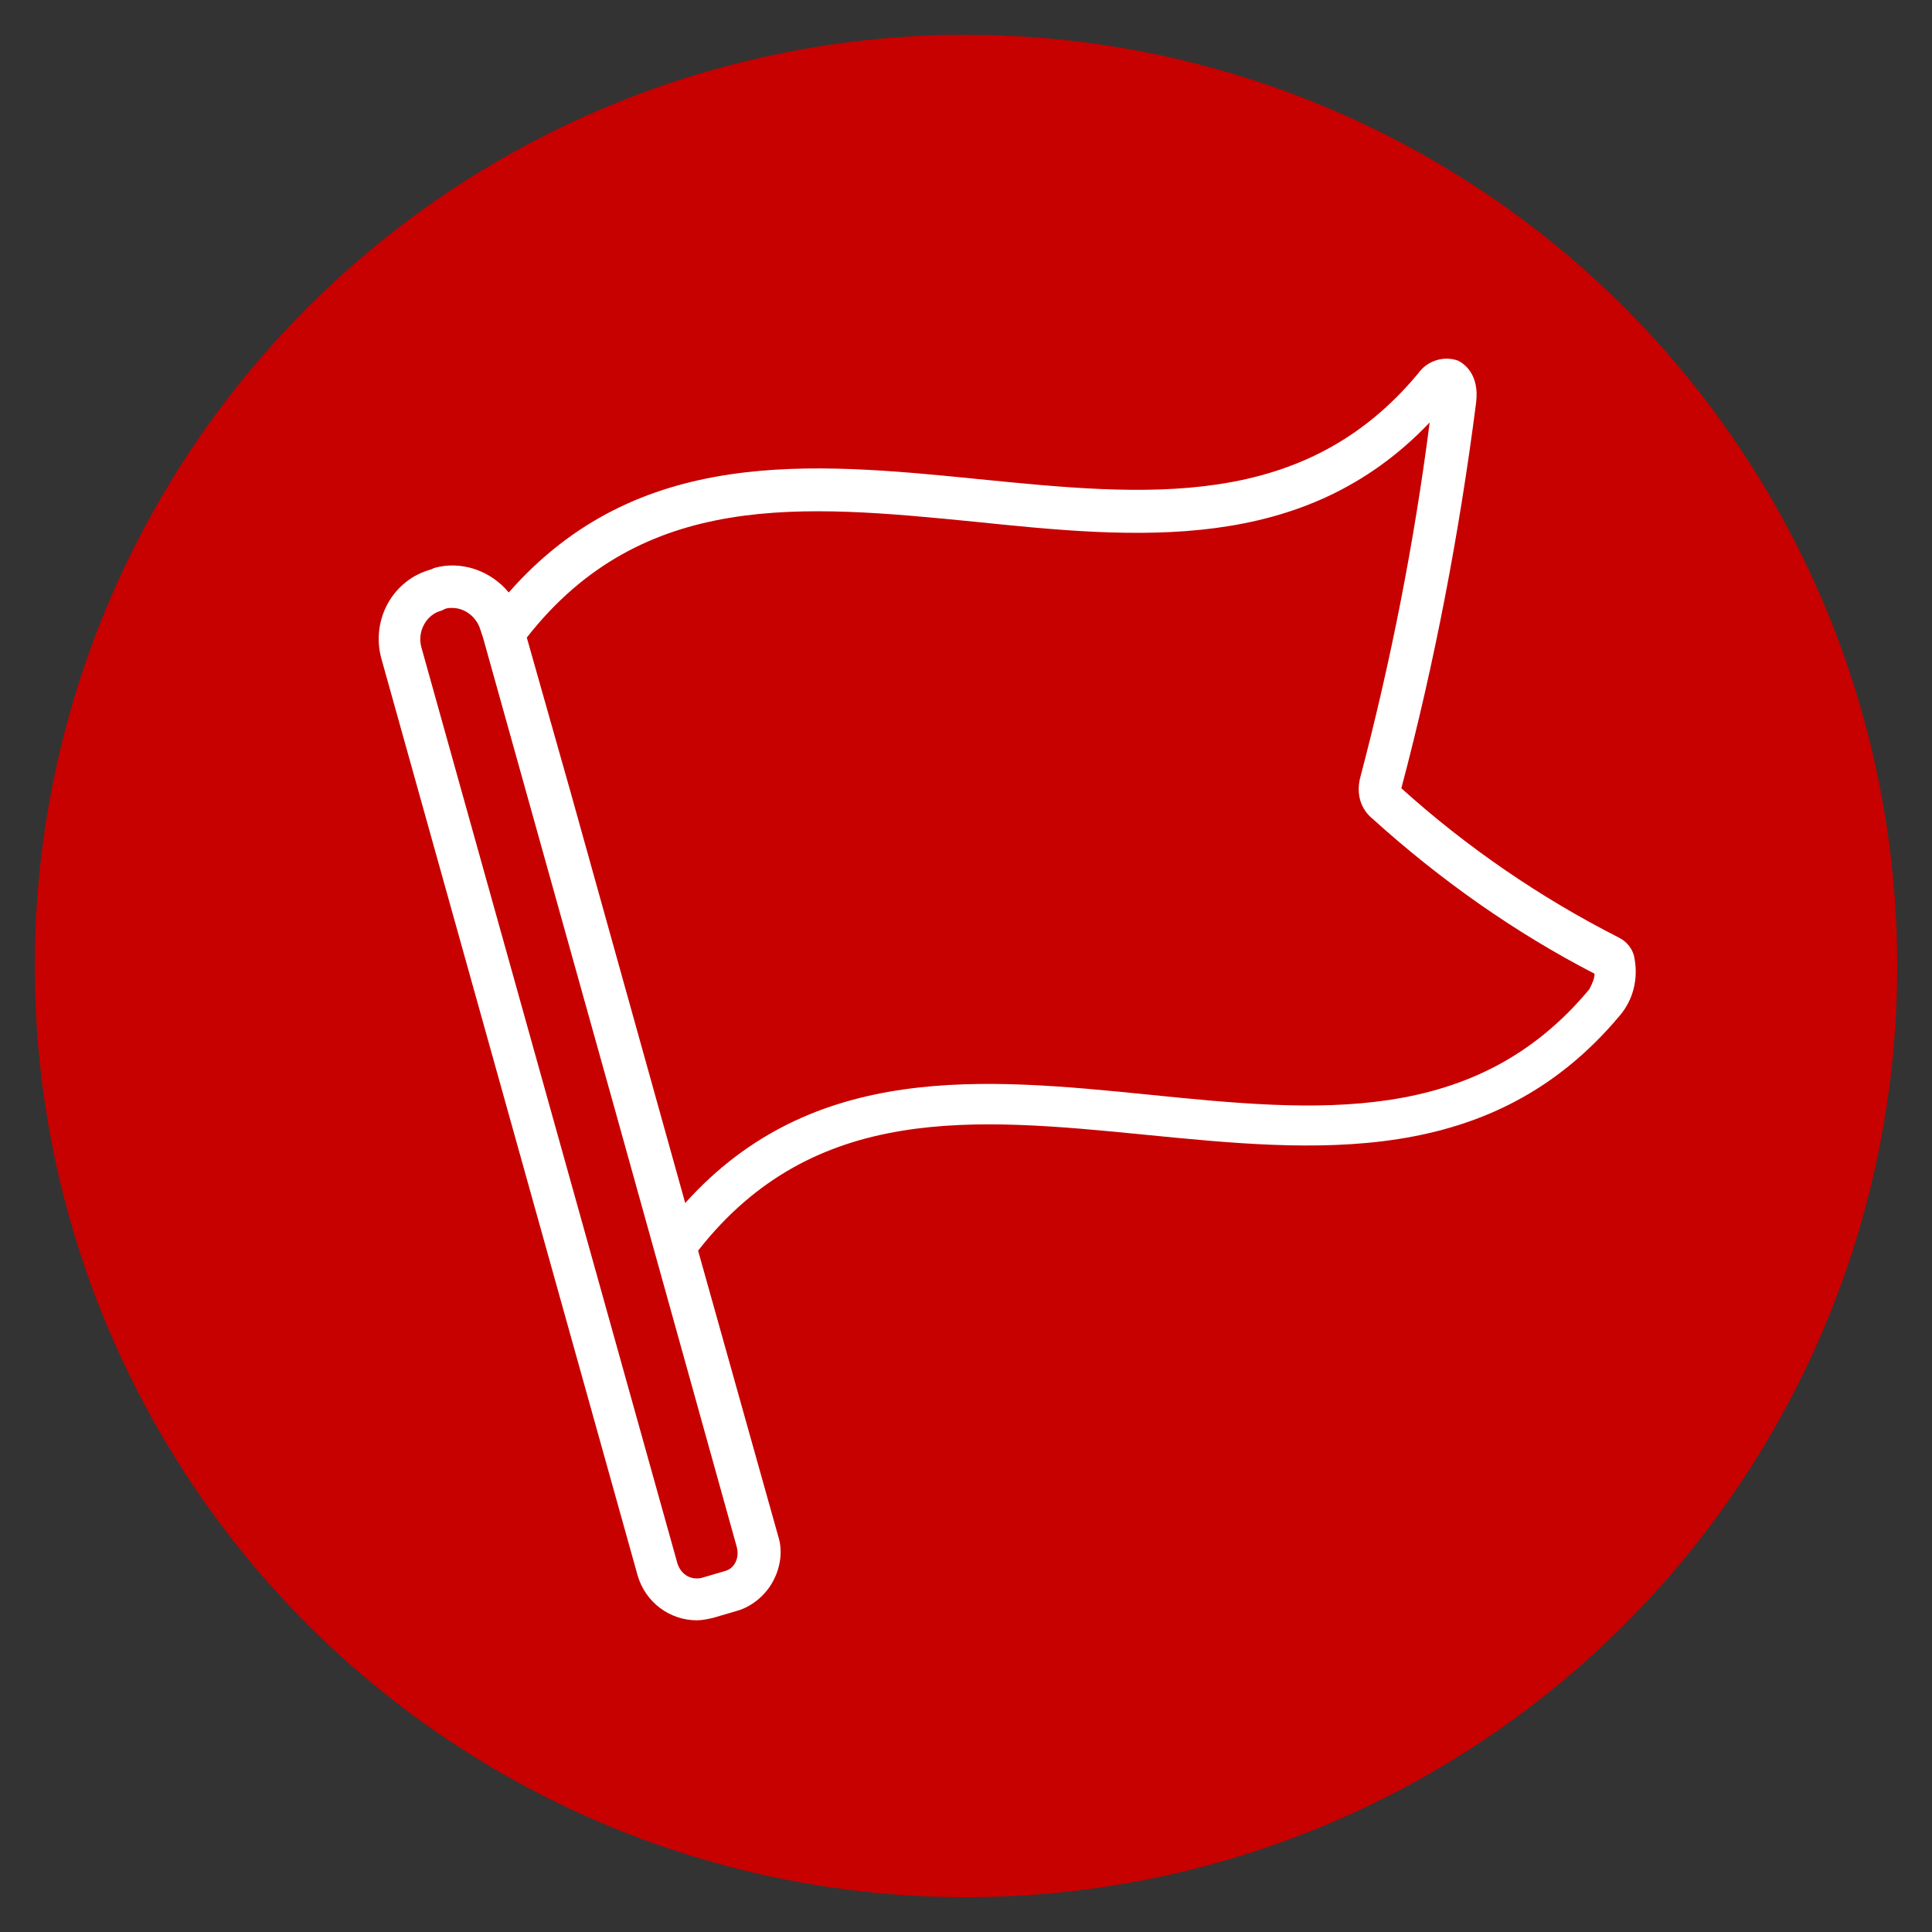 <?xml version="1.0" encoding="utf-8"?>
<!-- Generator: Adobe Illustrator 18.1.1, SVG Export Plug-In . SVG Version: 6.00 Build 0)  -->
<svg version="1.1" xmlns="http://www.w3.org/2000/svg" xmlns:xlink="http://www.w3.org/1999/xlink" x="0px" y="0px"
	 viewBox="0 0 150 150" enable-background="new 0 0 150 150" xml:space="preserve">
<rect x="0" y="0" width="150" height="150" fill="#333333" stroke="none"/>
<g id="Layer_2">
	<circle fill="#C70000" cx="75" cy="75" r="72.3"/>
</g>
<g id="Layer_1" display="none">
	<g display="inline">
		<g>
			<path fill="#FFFFFF" d="M99.9,98.1c-0.7-0.7-1.9-0.9-2.8,0c0,0,0,0,0,0c-0.9,0.9-0.7,2.1-0.1,2.8c0.4,0.4,0.9,0.6,1.4,0.6
				c0.5,0,1-0.2,1.4-0.6C100.8,100,100.6,98.8,99.9,98.1z"/>
		</g>
	</g>
	<g display="inline">
		<g>
			<path fill="#FFFFFF" d="M117.7,60.4c-0.4-1-1.5-1.5-2.5-1.2c-1,0.4-1.5,1.5-1.2,2.5c1.7,4.6,2.5,9.4,2.5,14.3
				c0,22.7-18.4,41.1-41.1,41.1c-8.4,0-16.5-2.5-23.4-7.3c-0.9-0.6-2.1-0.4-2.7,0.5c-0.6,0.9-0.4,2.1,0.5,2.7c7.5,5.2,16.4,8,25.6,8
				c12,0,23.3-4.7,31.8-13.2c8.5-8.5,13.2-19.8,13.2-31.8C120.5,70.7,119.5,65.4,117.7,60.4z"/>
		</g>
	</g>
	<g display="inline">
		<g>
			<path fill="#FFFFFF" d="M90.6,33.6c-4.9-1.7-10-2.6-15.2-2.6c-12,0-23.3,4.7-31.8,13.2C35.1,52.7,30.4,64,30.4,76
				c0,9.3,2.8,18.3,8.2,25.9c0.4,0.5,1,0.8,1.6,0.8c0.4,0,0.8-0.1,1.1-0.4c0.9-0.6,1.1-1.8,0.5-2.7c-4.9-6.9-7.5-15.1-7.5-23.6
				c0-22.7,18.4-41.1,41.1-41.1c4.8,0,9.4,0.8,13.8,2.4c1,0.4,2.1-0.2,2.5-1.2C92.1,35.1,91.6,34,90.6,33.6z"/>
		</g>
	</g>
	<g display="inline">
		<g>
			<path fill="#FFFFFF" d="M130.5,37c-0.3-0.7-1-1.2-1.8-1.2h-10.3l1.1-1.1c0.8-0.8,0.8-2,0-2.8c-0.8-0.8-2-0.8-2.8,0l-1.1,1.1V22.8
				c0-0.8-0.5-1.5-1.2-1.8c-0.7-0.3-1.6-0.1-2.1,0.4L95,38.6c-0.4,0.4-0.6,0.9-0.6,1.4v6.8c-5.6-3.7-12.2-5.6-19-5.6
				c-19.2,0-34.9,15.6-34.9,34.9s15.6,34.9,34.9,34.9c6.4,0,12.6-1.7,18-5c0.9-0.6,1.2-1.8,0.7-2.7c-0.6-0.9-1.8-1.2-2.7-0.7
				c-4.8,2.9-10.4,4.5-16,4.5C58.4,107,44.5,93.1,44.5,76s13.9-30.9,30.9-30.9c7,0,13.5,2.3,19,6.5v2.6l-3.6,3.6
				c-4.2-3.5-9.6-5.7-15.4-5.7c-13.2,0-23.9,10.7-23.9,23.9s10.7,23.9,23.9,23.9S99.3,89.2,99.3,76c0-5.9-2.1-11.3-5.7-15.4l3.6-3.6
				h2.6c4.2,5.4,6.5,12.1,6.5,19c0,5.8-1.6,11.4-4.6,16.3c-0.6,0.9-0.3,2.1,0.6,2.7c0.3,0.2,0.7,0.3,1,0.3c0.7,0,1.3-0.3,1.7-0.9
				c3.4-5.5,5.2-11.8,5.2-18.3c0-6.8-2-13.4-5.6-19h6.8c0.5,0,1-0.2,1.4-0.6l17.3-17.3C130.6,38.6,130.8,37.8,130.5,37z M95.4,76
				c0,11-9,20-20,20s-20-9-20-20s9-20,20-20c4.8,0,9.2,1.7,12.7,4.5l-4.5,4.5c-2.3-1.7-5.1-2.7-8.2-2.7c-7.6,0-13.7,6.1-13.7,13.7
				c0,7.6,6.1,13.7,13.7,13.7c7.6,0,13.7-6.1,13.7-13.7c0-3.1-1-5.9-2.7-8.2l4.5-4.5C93.7,66.8,95.4,71.2,95.4,76z M74,77.4
				c0.4,0.4,0.9,0.6,1.4,0.6s1-0.2,1.4-0.6l6.8-6.8c1,1.5,1.6,3.4,1.6,5.4c0,5.4-4.4,9.8-9.8,9.8s-9.8-4.4-9.8-9.8
				c0-5.4,4.4-9.8,9.8-9.8c2,0,3.8,0.6,5.4,1.6L74,74.7C73.3,75.4,73.3,76.7,74,77.4z M98.4,50.3v-9.5l13.3-13.3V37L98.4,50.3z
				 M110.6,53.1h-9.5l13.3-13.3h9.5L110.6,53.1z"/>
		</g>
	</g>
	<g display="inline">
		<g>
			<path fill="#FFFFFF" d="M46.3,105.1c-0.4-0.4-0.9-0.6-1.4-0.6c-0.5,0-1,0.2-1.4,0.6c-0.4,0.4-0.6,0.9-0.6,1.4s0.2,1,0.6,1.4
				c0.4,0.4,0.9,0.6,1.4,0.6c0.5,0,1-0.2,1.4-0.6c0.4-0.4,0.6-0.9,0.6-1.4S46.7,105.4,46.3,105.1z"/>
		</g>
	</g>
</g>
<g id="Layer_3" display="none">
	<path display="inline" fill="#FFFFFF" d="M45.4,74.1c-10.5,0-19.1,8.6-19.1,19.1s8.6,19.1,19.1,19.1c10.5,0,19.1-8.6,19.1-19.1
		S55.9,74.1,45.4,74.1z M45.4,77.4c7.4,0,13.5,5.1,15.3,11.9c-0.8,3.3-2.7,6.3-5.4,8.4c-2.8,2.3-6.3,3.5-9.9,3.5
		c-3.6,0-7.1-1.2-9.9-3.5c-2.7-2.1-4.5-5.1-5.4-8.4C31.9,82.5,38.1,77.4,45.4,77.4z M45.4,108.9c-7.4,0-13.6-5.1-15.3-12
		c0.9,1.3,2.1,2.4,3.3,3.5c3.4,2.7,7.6,4.2,12,4.2c4.4,0,8.6-1.5,12-4.2c1.2-1,2.4-2.2,3.3-3.4C59,103.8,52.8,108.9,45.4,108.9z"/>
	<path display="inline" fill="#FFFFFF" d="M129.3,83.8c0,0-0.3-0.8-0.4-1.1l-14.2-34.3c-1.7-4.2-4.9-7.6-8.8-9.6l-1.3-3.2
		c-0.9-2.1-2.3-3.9-4.2-5.1c-1.9-1.3-4.1-1.9-6.3-1.9c-6.3,0-11.4,5.1-11.4,11.4v3.8c-2.6,3.2-4.2,7.3-4.2,11.8v1.3h-6.9v-1.3
		c0-4.5-1.6-8.6-4.2-11.8V40c0-6.3-5.1-11.4-11.4-11.4c-2.3,0-4.5,0.7-6.3,1.9c-1.9,1.3-3.3,3-4.2,5.1l-1.3,3.2
		c-3.9,2-7,5.3-8.8,9.6l-3.6,8.8c-0.4,0.8,0.1,1.8,0.9,2.2c0.8,0.4,1.8-0.1,2.2-0.9l3.6-8.8c2.4-5.8,8-9.6,14.3-9.6
		c8.5,0,15.5,7,15.5,15.5v24.8c-4.5-8-13.1-13.5-22.9-13.5c-6.2,0-11.8,2.1-16.3,5.7l3.6-8.7c0.4-0.8-0.1-1.8-0.9-2.2
		s-1.8,0.1-2.2,0.9l-8.3,20.1c-0.1,0.3-0.5,1.2-0.5,1.2c-1.1,2.9-1.7,6-1.7,9.2c0,14.5,11.8,26.3,26.3,26.3
		c14.5,0,26.3-11.8,26.3-26.3v-1.1h6.9v1.1c0,14.5,11.8,26.3,26.3,26.3c14.5,0,26.3-11.8,26.3-26.3C131,89.9,130.4,86.7,129.3,83.8z
		 M52.7,36.8c-1.5,0-3,0.2-4.4,0.5l0.2-0.4c0.6-1.5,1.6-2.7,3-3.6c1.3-0.9,2.9-1.4,4.5-1.4c4.5,0,8.1,3.6,8.1,8.1v0.6
		C60.9,38.2,57,36.8,52.7,36.8z M94,31.9c1.6,0,3.2,0.5,4.5,1.4c1.3,0.9,2.4,2.2,3,3.6l0.2,0.4c-1.4-0.3-2.9-0.5-4.4-0.5
		c-4.3,0-8.2,1.4-11.3,3.8V40C85.9,35.5,89.5,31.9,94,31.9z M81.8,55.6c0-8.5,7-15.5,15.5-15.5c6.3,0,11.9,3.8,14.3,9.6l9.5,22.9
		c-4.5-3.6-10.2-5.7-16.3-5.7c-9.8,0-18.4,5.5-22.9,13.5V55.6z M78.4,60.2v16h-6.9v-16H78.4z M45.3,116.1
		c-12.7,0-22.9-10.3-22.9-22.9s10.3-22.9,22.9-22.9c12.7,0,22.9,10.3,22.9,22.9S58,116.1,45.3,116.1z M71.6,88.8v-9.3h6.9v9.3H71.6z
		 M104.7,116.1c-12.7,0-22.9-10.3-22.9-22.9S92,70.2,104.7,70.2c12.7,0,22.9,10.3,22.9,22.9S117.4,116.1,104.7,116.1z"/>
	<path display="inline" fill="#FFFFFF" d="M117.7,81.4c-0.7,0.6-0.9,1.6-0.3,2.3c1.3,1.7,2.2,3.6,2.7,5.6c-0.8,3.3-2.7,6.3-5.4,8.4
		c-2.8,2.3-6.3,3.5-9.9,3.5c-3.6,0-7.1-1.2-9.9-3.5c-2.7-2.1-4.5-5.1-5.4-8.4c1.7-6.8,7.9-11.9,15.3-11.9c3.2,0,6.2,0.9,8.8,2.7
		c0.8,0.5,1.8,0.3,2.3-0.4c0.5-0.8,0.3-1.8-0.4-2.3c-3.2-2.1-6.8-3.3-10.7-3.3c-10.5,0-19.1,8.6-19.1,19.1s8.6,19.1,19.1,19.1
		s19.1-8.6,19.1-19.1c0-4.2-1.3-8.1-3.8-11.5C119.5,81,118.5,80.8,117.7,81.4z M104.8,108.9c-7.4,0-13.6-5.1-15.3-12
		c0.9,1.3,2.1,2.4,3.3,3.4c3.4,2.7,7.6,4.2,12,4.2c4.4,0,8.6-1.5,12-4.2c1.2-1,2.4-2.2,3.3-3.5C118.5,103.8,112.2,108.9,104.8,108.9
		z"/>
</g>
<g id="Layer_4">
	<g id="Page-1">
		<g id="_x30_37---Waypoint-Flag" transform="translate(0 -1)">
			<path id="Shape" fill="#FFFFFF" d="M125.7,73.8c-6.1-3.1-11.8-7-16.9-11.6c2.6-9.8,4.5-19.8,5.8-29.9c0.3-2.3-1-3.1-1.4-3.3
				c-1.1-0.4-2.4,0-3.1,1c-8.9,10.7-21.1,9.5-34.1,8.2c-13-1.3-26.5-2.6-36.5,8.8c-1.4-1.7-3.7-2.5-5.8-1.9l-0.2,0.1
				c-3,0.8-4.7,3.9-3.9,6.9l19.9,71.2c0.6,2.1,2.5,3.5,4.6,3.5c0.4,0,0.9-0.1,1.3-0.2l1.7-0.5h0c1.2-0.3,2.3-1.2,2.9-2.3
				c0.6-1.1,0.8-2.4,0.4-3.6l-6.2-22.1c9-11.5,21.5-10.3,34.7-9c13.2,1.3,26.9,2.7,36.9-9.3l0,0c1-1.2,1.4-2.8,1.1-4.4
				C126.8,74.7,126.3,74.1,125.7,73.8L125.7,73.8z M57.1,122.3c-0.2,0.4-0.5,0.6-0.9,0.7l-1.7,0.5c-0.8,0.2-1.6-0.2-1.9-1.1
				L32.7,51.2c-0.3-1.2,0.4-2.5,1.6-2.8l0.2-0.1c0.2-0.1,0.4-0.1,0.6-0.1c1,0,1.9,0.7,2.2,1.7l0.2,0.6v0L47.7,87l9.5,34.1
				C57.3,121.5,57.3,121.9,57.1,122.3z M123.4,77.8c-8.9,10.7-21.2,9.5-34.1,8.2c-12.9-1.3-26.2-2.6-36.1,8.4l-8.9-31.9l-3.4-12
				c9-11.5,21.5-10.3,34.7-9c12.6,1.3,25.6,2.6,35.4-7.7c-1.2,9.3-3,18.5-5.4,27.6c-0.3,1.2,0,2.4,1,3.2c5.2,4.7,11,8.8,17.2,12
				C123.8,77,123.6,77.4,123.4,77.8L123.4,77.8z"/>
		</g>
	</g>
</g>
</svg>
